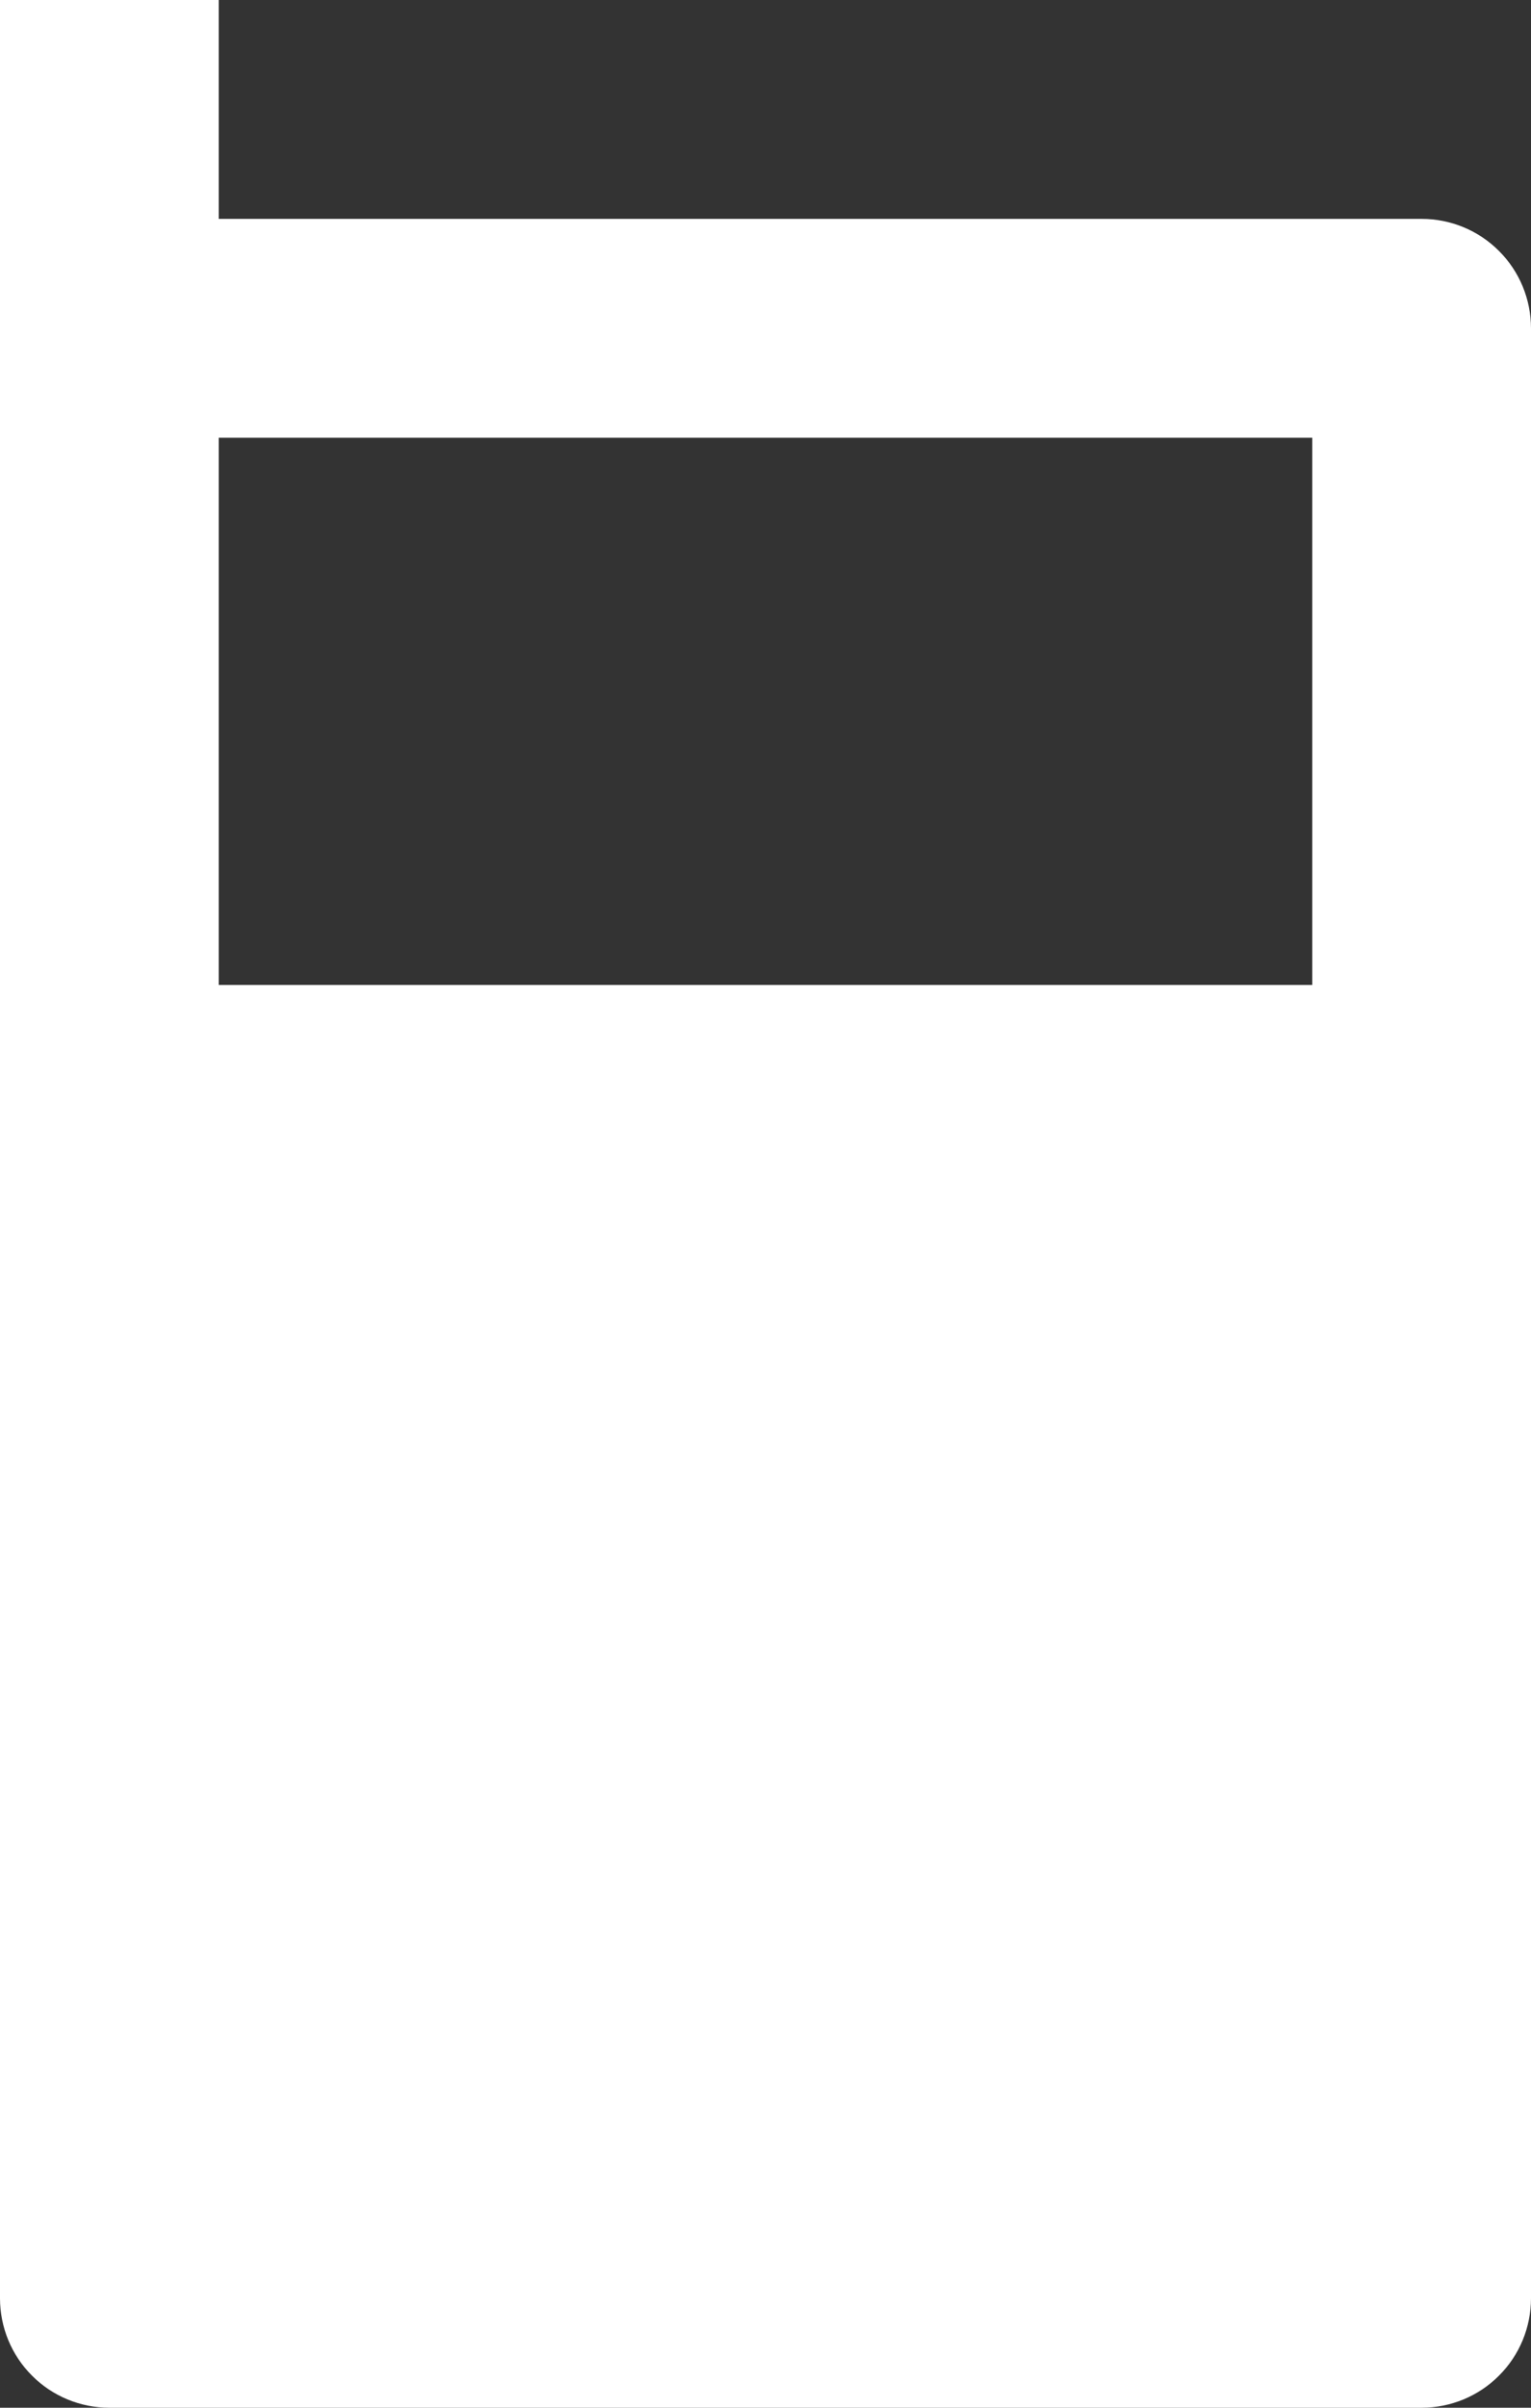 <svg width="14" height="22" viewBox="0 0 14 22" fill="none" xmlns="http://www.w3.org/2000/svg">
<rect x="0" y="0" width="14" height="22" fill="#333333" stroke="none"/>
<path d="M2 2H13C13.265 2 13.52 2.105 13.707 2.293C13.895 2.48 14 2.735 14 3V21C14 21.265 13.895 21.52 13.707 21.707C13.52 21.895 13.265 22 13 22H1C0.735 22 0.48 21.895 0.293 21.707C0.105 21.52 0 21.265 0 21V0H2V2ZM2 4V9H12V4H2Z" fill="white"/>
</svg>

